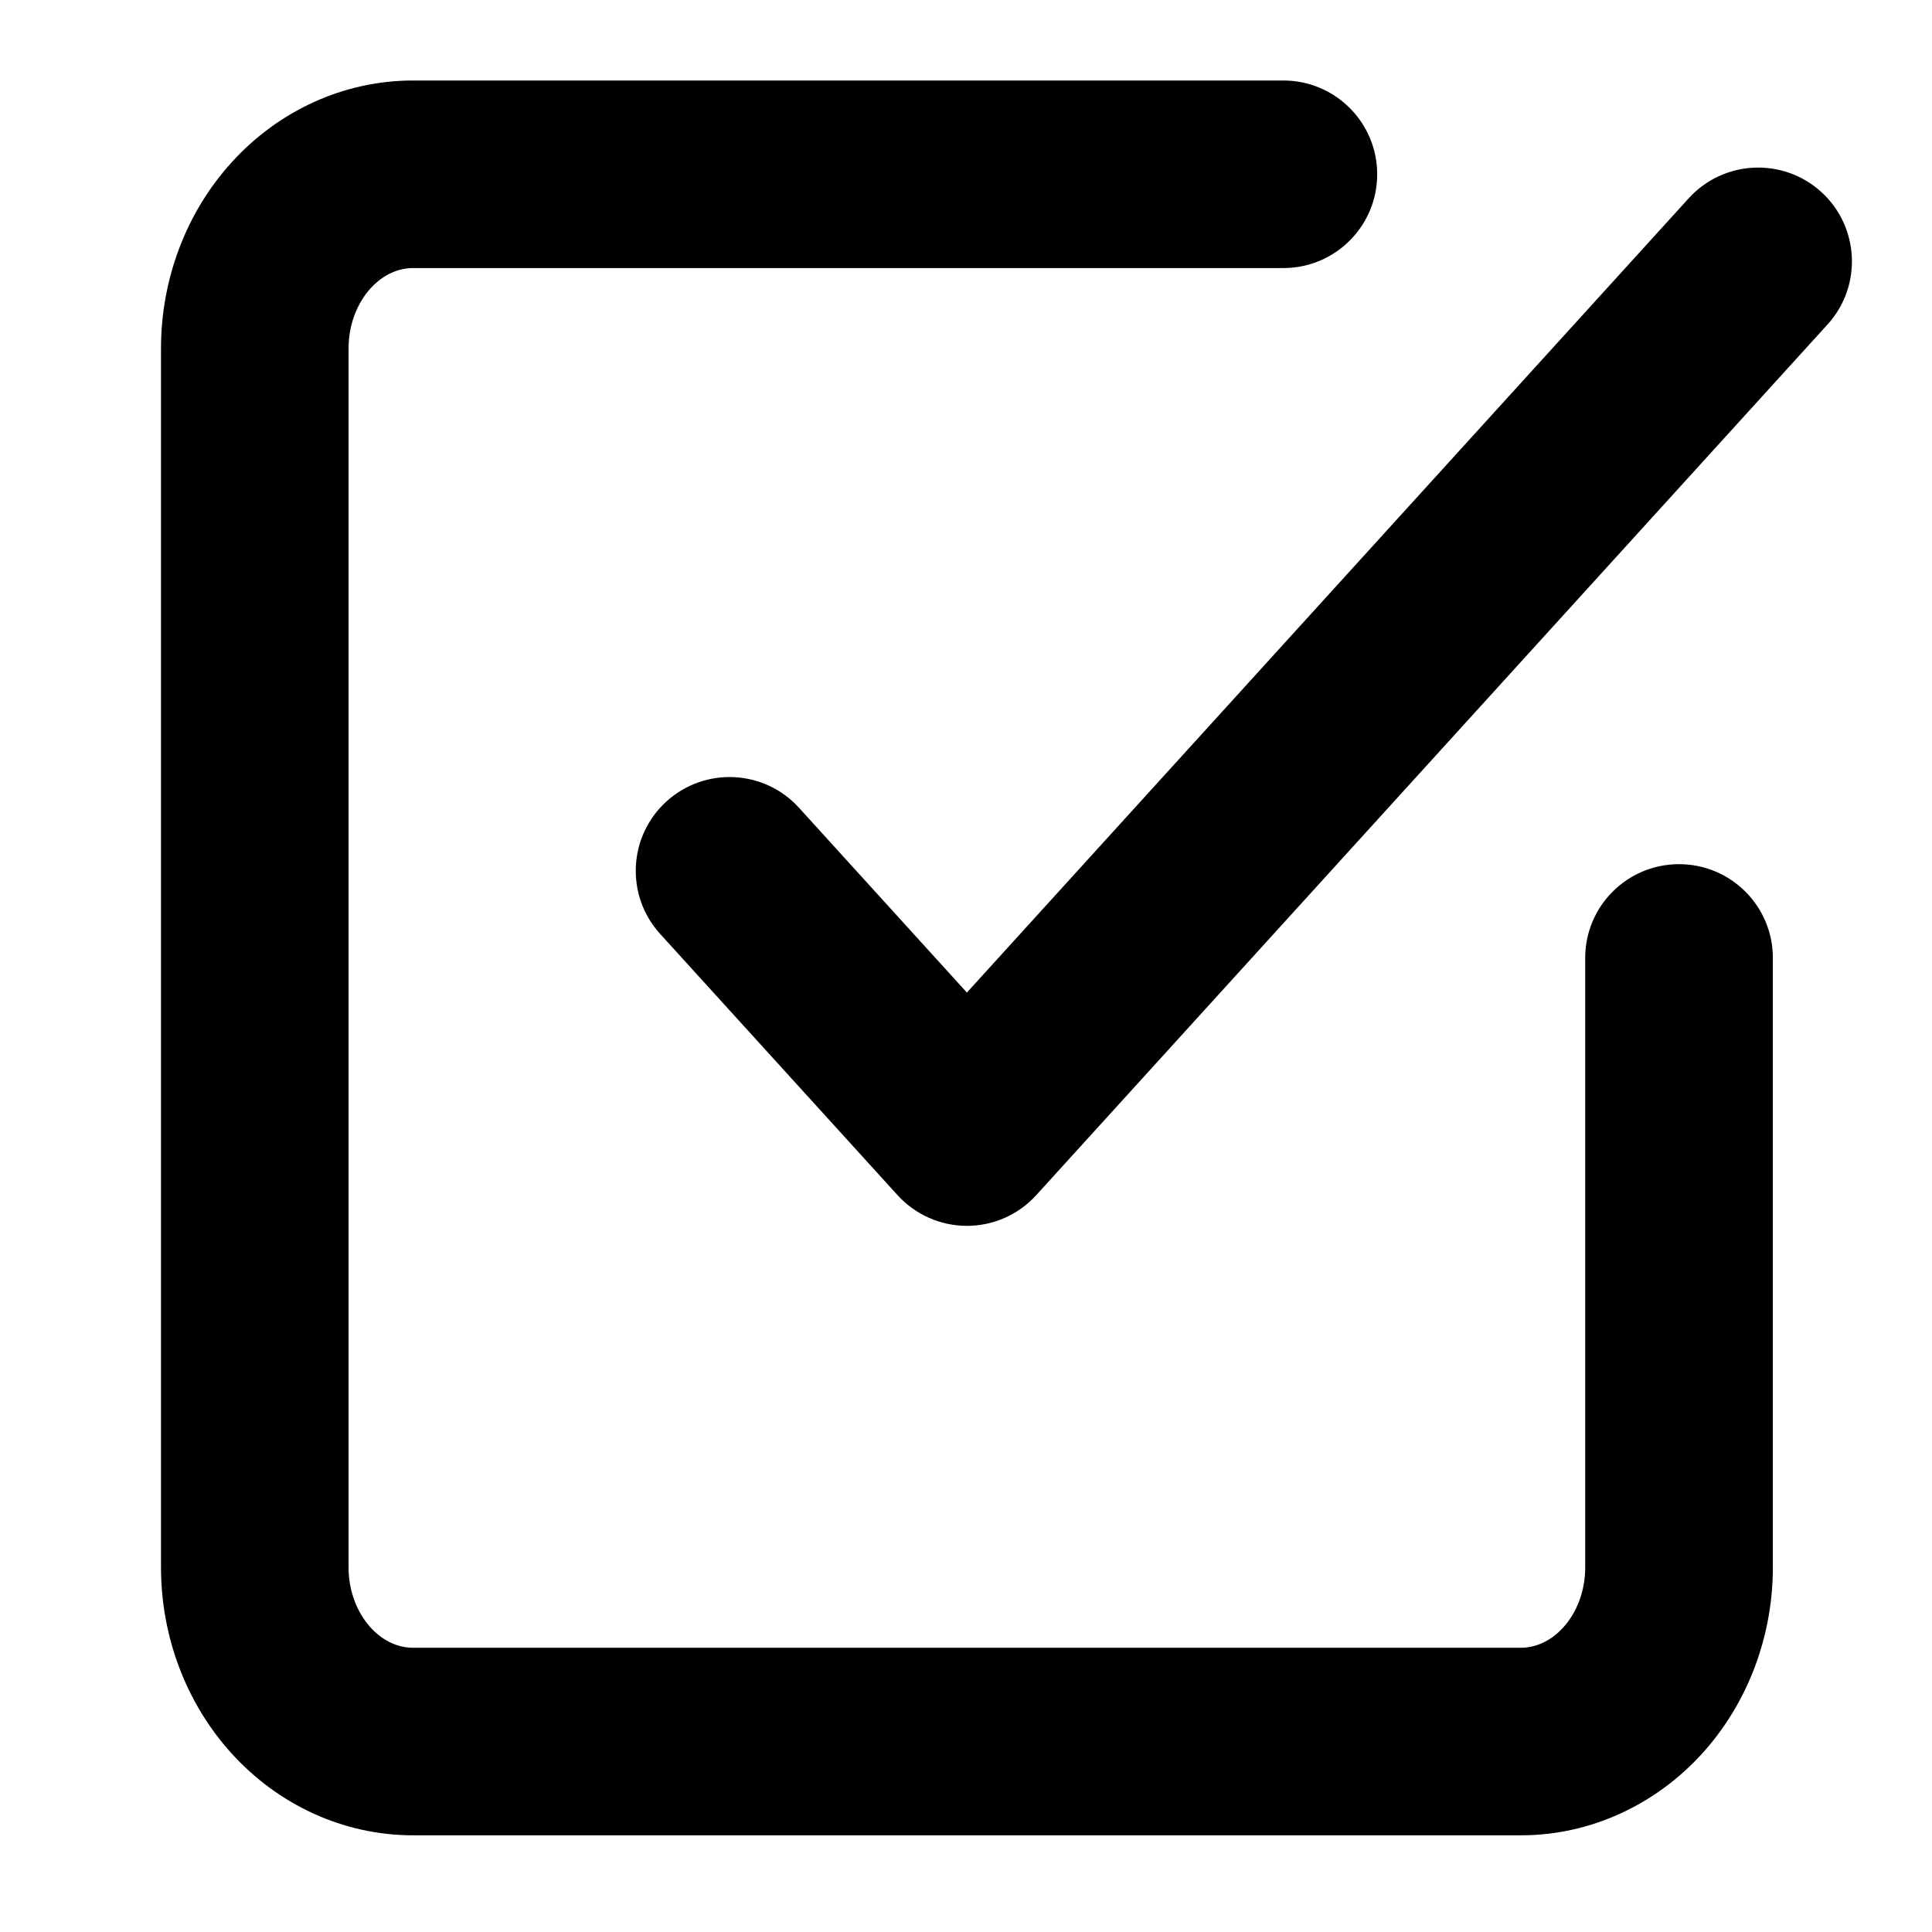 <svg width="24" height="24" viewBox="0 0 24 24" >
<path fill-rule="evenodd" clip-rule="evenodd" d="M5.131 3.33C4.956 3.33 4.764 3.405 4.603 3.582C4.439 3.763 4.33 4.029 4.33 4.328V19.471C4.33 19.77 4.439 20.036 4.603 20.217C4.764 20.394 4.956 20.469 5.131 20.469H18.892C19.066 20.469 19.259 20.394 19.419 20.217C19.584 20.036 19.692 19.77 19.692 19.471V11.899C19.692 11.256 20.214 10.735 20.858 10.735C21.501 10.735 22.023 11.256 22.023 11.899V19.471C22.023 20.319 21.717 21.153 21.144 21.784C20.567 22.418 19.76 22.799 18.892 22.799H5.131C4.263 22.799 3.455 22.418 2.879 21.784C2.305 21.153 2 20.319 2 19.471V4.328C2 3.48 2.305 2.646 2.879 2.015C3.455 1.381 4.263 1 5.131 1H15.943C16.586 1 17.108 1.522 17.108 2.165C17.108 2.808 16.586 3.33 15.943 3.33H5.131ZM22.624 2.384C23.1 2.817 23.135 3.554 22.703 4.03L12.873 14.846C12.653 15.089 12.34 15.228 12.011 15.228C11.683 15.228 11.37 15.089 11.149 14.846L8.2 11.601C7.768 11.125 7.803 10.388 8.279 9.956C8.755 9.523 9.492 9.558 9.925 10.034L12.011 12.33L20.978 2.463C21.411 1.987 22.148 1.952 22.624 2.384Z" />
</svg>
